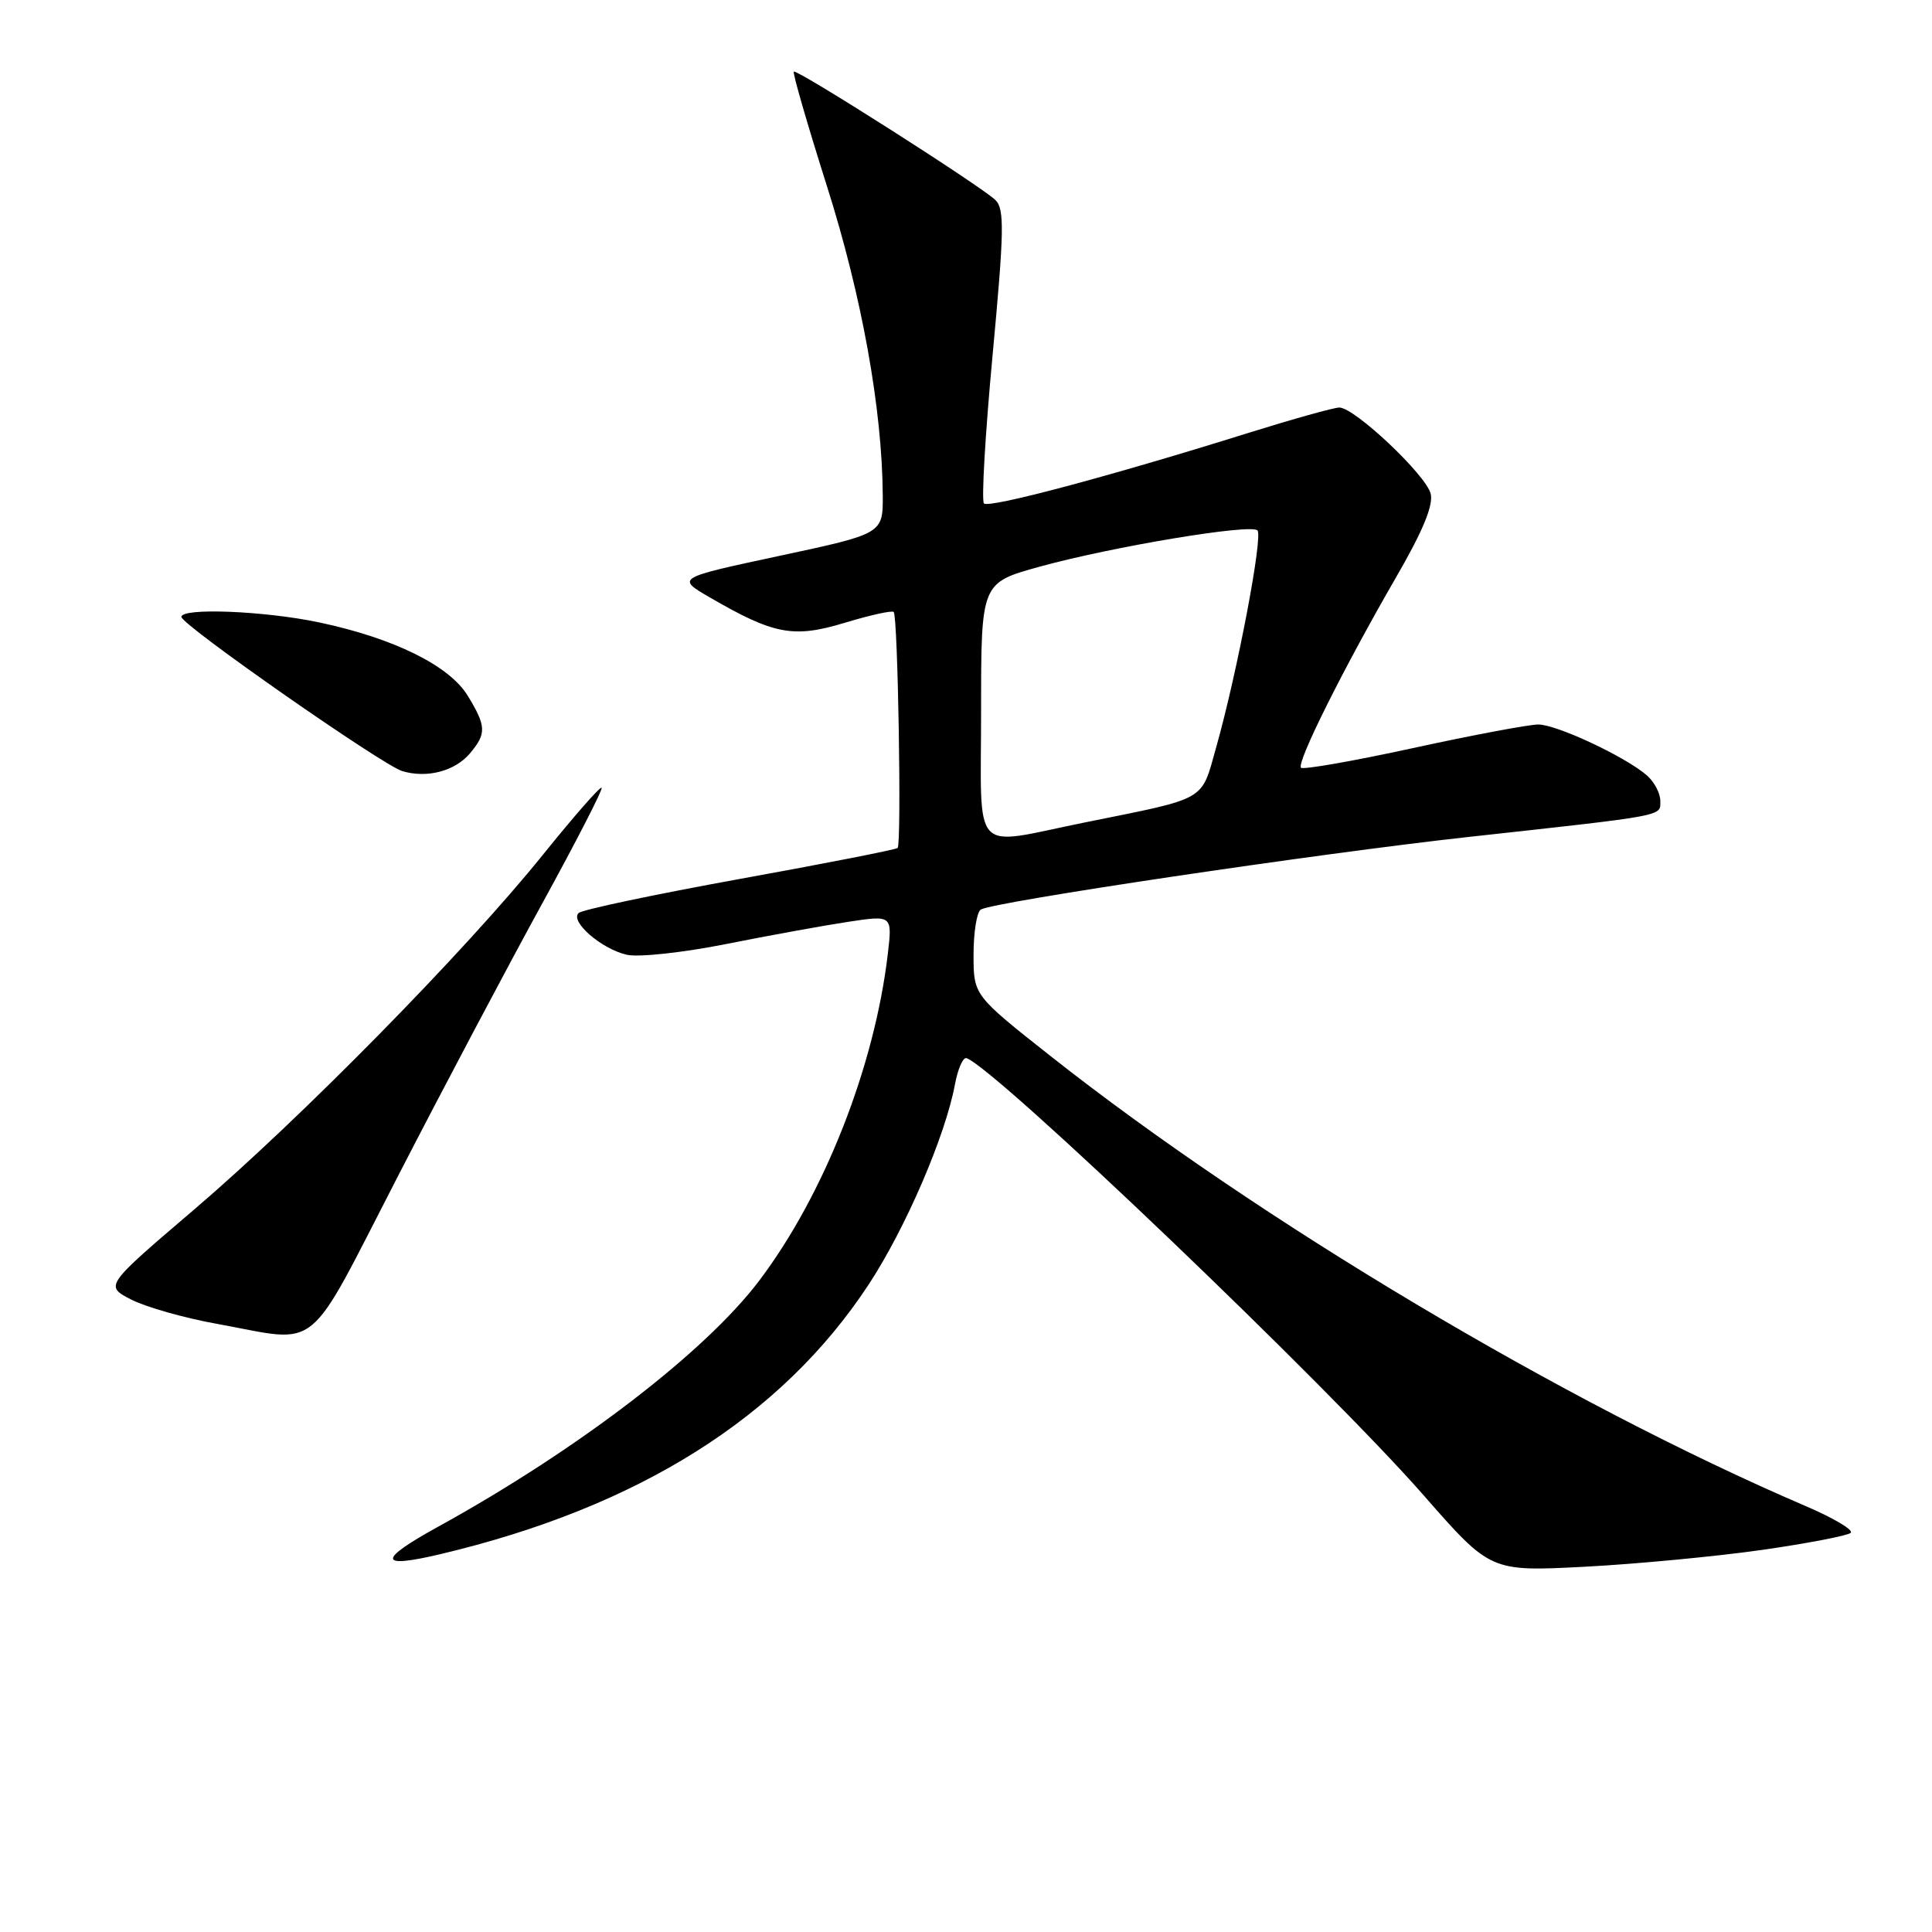 <?xml version="1.0" encoding="UTF-8" standalone="no"?>
<!DOCTYPE svg PUBLIC "-//W3C//DTD SVG 1.1//EN" "http://www.w3.org/Graphics/SVG/1.1/DTD/svg11.dtd" >
<svg xmlns="http://www.w3.org/2000/svg" xmlns:xlink="http://www.w3.org/1999/xlink" version="1.1" viewBox="0 0 256 256">
 <g >
 <path fill="currentColor"
d=" M 233.50 205.37 C 239.55 204.50 244.83 203.48 245.23 203.11 C 245.64 202.74 242.94 201.13 239.23 199.55 C 207.37 185.89 166.79 161.71 139.25 139.97 C 129.00 131.88 129.00 131.88 129.00 126.50 C 129.00 123.54 129.43 120.85 129.96 120.52 C 131.62 119.50 174.55 113.11 194.50 110.91 C 221.07 107.99 220.00 108.19 220.00 106.11 C 220.00 105.12 219.21 103.62 218.25 102.77 C 215.46 100.31 206.28 96.00 203.83 96.00 C 202.60 96.00 195.14 97.40 187.25 99.12 C 179.36 100.84 172.68 102.01 172.39 101.73 C 171.76 101.09 177.99 88.60 184.95 76.56 C 188.54 70.37 189.95 66.95 189.57 65.41 C 188.94 62.92 179.49 54.00 177.47 54.00 C 176.75 54.00 171.29 55.53 165.33 57.39 C 147.13 63.09 131.04 67.38 130.38 66.71 C 130.03 66.37 130.55 57.49 131.53 46.98 C 133.06 30.59 133.11 27.69 131.90 26.51 C 130.00 24.66 105.58 9.11 105.18 9.49 C 105.01 9.66 106.98 16.48 109.57 24.65 C 114.20 39.24 116.89 54.17 116.97 65.61 C 117.00 70.72 117.00 70.72 103.30 73.65 C 89.61 76.58 89.61 76.58 94.05 79.16 C 102.57 84.10 105.14 84.58 111.94 82.52 C 115.28 81.51 118.20 80.86 118.42 81.09 C 118.98 81.65 119.48 111.86 118.94 112.36 C 118.70 112.58 109.28 114.43 98.00 116.47 C 86.72 118.52 77.12 120.54 76.67 120.98 C 75.48 122.10 79.75 125.79 83.10 126.52 C 84.65 126.86 90.55 126.22 96.21 125.09 C 101.87 123.96 109.14 122.64 112.37 122.15 C 118.24 121.26 118.24 121.26 117.64 126.40 C 115.88 141.35 109.20 158.33 100.58 169.72 C 93.42 179.18 76.56 192.10 58.07 202.29 C 50.01 206.72 50.08 207.89 58.28 205.95 C 84.59 199.73 103.53 187.81 115.10 170.21 C 119.98 162.78 125.26 150.54 126.53 143.71 C 126.92 141.62 127.61 140.05 128.07 140.21 C 131.98 141.59 176.05 183.74 188.67 198.17 C 197.50 208.25 197.50 208.25 210.00 207.60 C 216.88 207.24 227.45 206.23 233.50 205.37 Z  M 52.78 155.75 C 58.80 144.06 67.41 127.80 71.90 119.62 C 76.39 111.43 79.91 104.58 79.72 104.38 C 79.52 104.19 76.02 108.19 71.93 113.27 C 61.67 126.01 39.84 148.22 25.69 160.30 C 13.87 170.39 13.87 170.39 17.39 172.20 C 19.33 173.19 24.42 174.64 28.71 175.41 C 42.71 177.94 40.34 179.88 52.78 155.75 Z  M 62.25 99.85 C 64.48 97.21 64.45 96.24 61.97 92.18 C 59.54 88.20 52.19 84.57 42.33 82.48 C 35.07 80.94 23.97 80.50 24.04 81.75 C 24.09 82.83 50.66 101.37 53.29 102.17 C 56.55 103.16 60.26 102.19 62.25 99.85 Z  M 130.00 94.11 C 130.00 77.23 130.00 77.23 137.75 75.09 C 147.40 72.43 165.71 69.38 166.62 70.28 C 167.38 71.04 163.93 89.17 161.17 98.95 C 159.10 106.28 160.19 105.65 143.64 109.00 C 128.48 112.07 130.00 113.73 130.00 94.11 Z "/>
</g>
</svg>